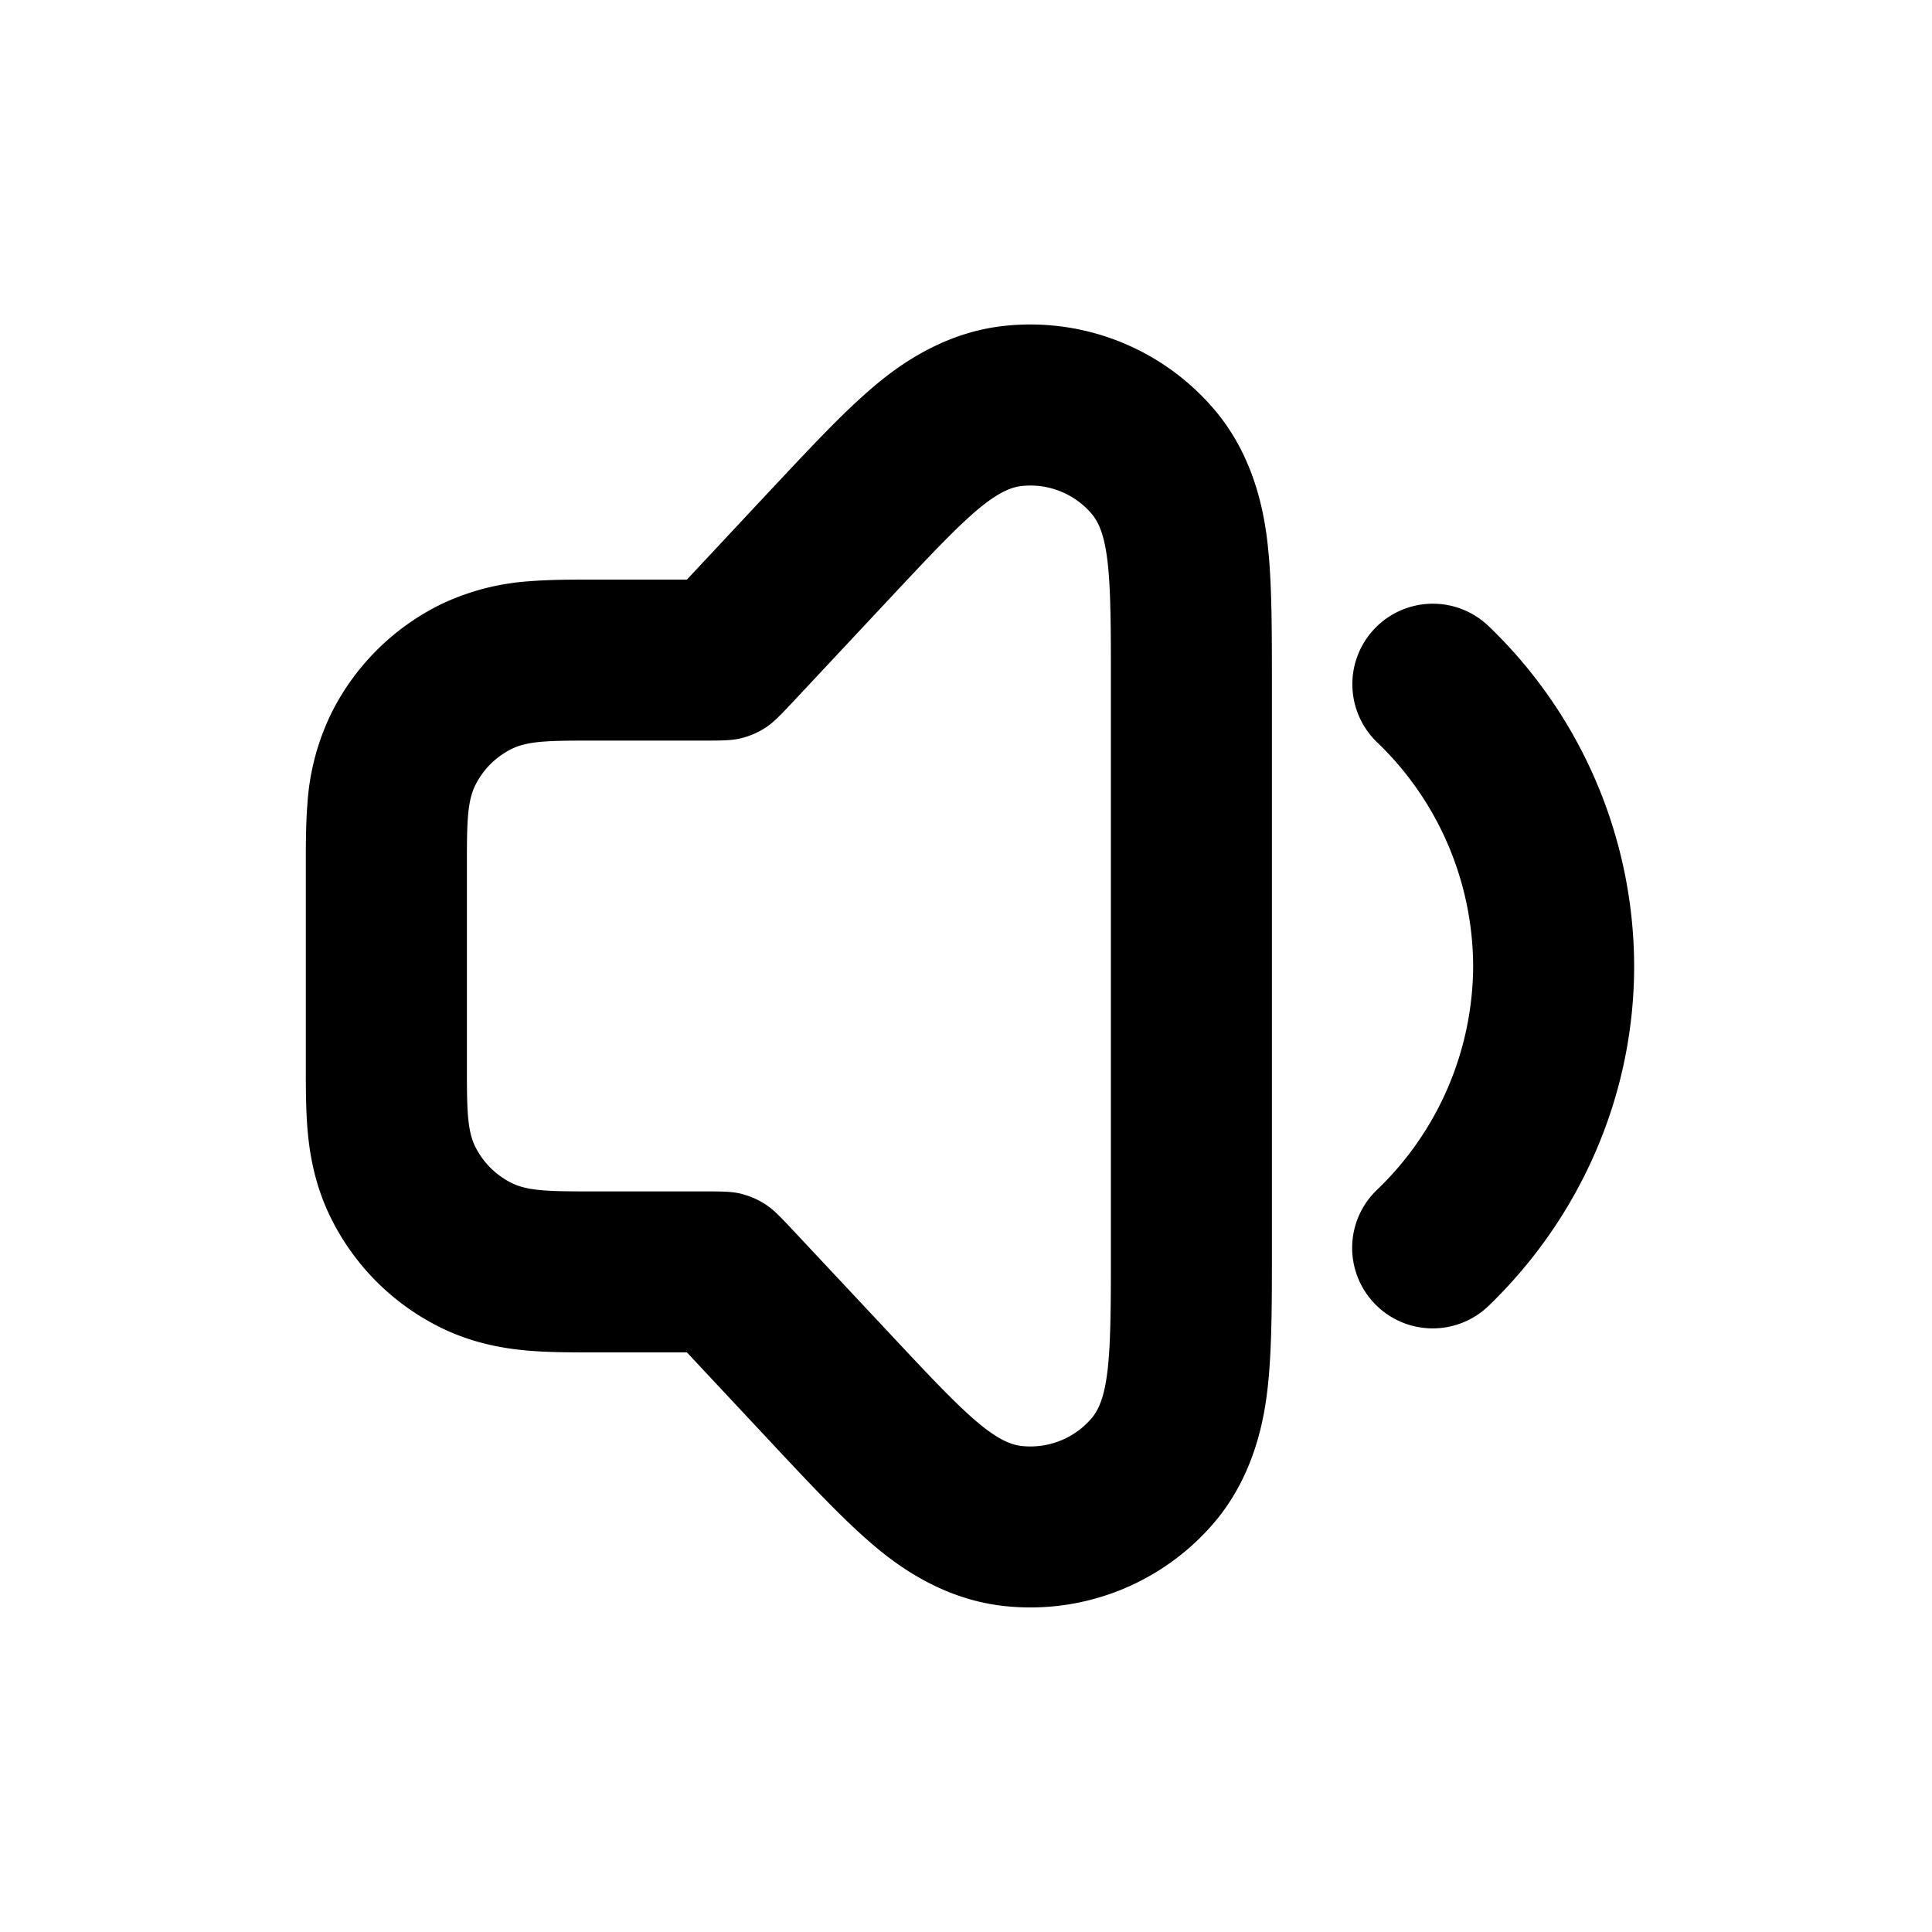 <svg xmlns="http://www.w3.org/2000/svg" width="3em" height="3em" viewBox="0 0 24 24"><path fill="currentColor" fill-rule="evenodd" d="M8.533 7.2h-1.19c-.233 0-.513 0-.76.02c-.39.025-.772.125-1.124.296A3 3 0 0 0 4.116 8.86a3 3 0 0 0-.297 1.125c-.02.246-.02.526-.02.76v2.51c0 .235 0 .514.02.761c.023.286.082.695.297 1.125a3 3 0 0 0 1.343 1.343c.43.215.84.273 1.125.296c.246.02.526.02.76.02h1.189l1.056 1.129l.05.054c.38.405.75.8 1.073 1.09c.28.253.888.778 1.748.876a3 3 0 0 0 2.625-1.037c.56-.66.645-1.457.678-1.834c.037-.433.037-.973.037-1.529V8.451c0-.556 0-1.096-.037-1.529c-.033-.376-.117-1.175-.678-1.834A3 3 0 0 0 12.46 4.05c-.86.098-1.467.623-1.748.876c-.323.29-.692.685-1.072 1.09l-.051.054zm.672 7.629c-.118-.029-.243-.029-.495-.029H7.39c-.55 0-.826 0-1.037-.106a1 1 0 0 1-.448-.447c-.105-.211-.105-.486-.105-1.037v-2.42c0-.55 0-.826.105-1.037a1 1 0 0 1 .448-.448c.21-.105.486-.105 1.037-.105h1.32c.252 0 .377 0 .495-.029a1 1 0 0 0 .307-.133c.1-.066.187-.158.359-.341l1.178-1.259c.848-.906 1.272-1.358 1.638-1.4a1 1 0 0 1 .875.346c.238.28.238.9.238 2.14v6.951c0 1.24 0 1.861-.238 2.141a1 1 0 0 1-.875.346c-.366-.041-.79-.494-1.638-1.4L9.87 15.303c-.172-.183-.258-.275-.36-.341a1 1 0 0 0-.306-.133Zm7.875-7.024a1 1 0 0 1 1.415-.024A5.87 5.87 0 0 1 20.3 12c0 1.59-.654 3.106-1.805 4.219a1.001 1.001 0 0 1-1.698-.735a1 1 0 0 1 .308-.703A3.87 3.87 0 0 0 18.3 12a3.87 3.87 0 0 0-1.195-2.781a1 1 0 0 1-.025-1.414" clip-rule="evenodd"/></svg>